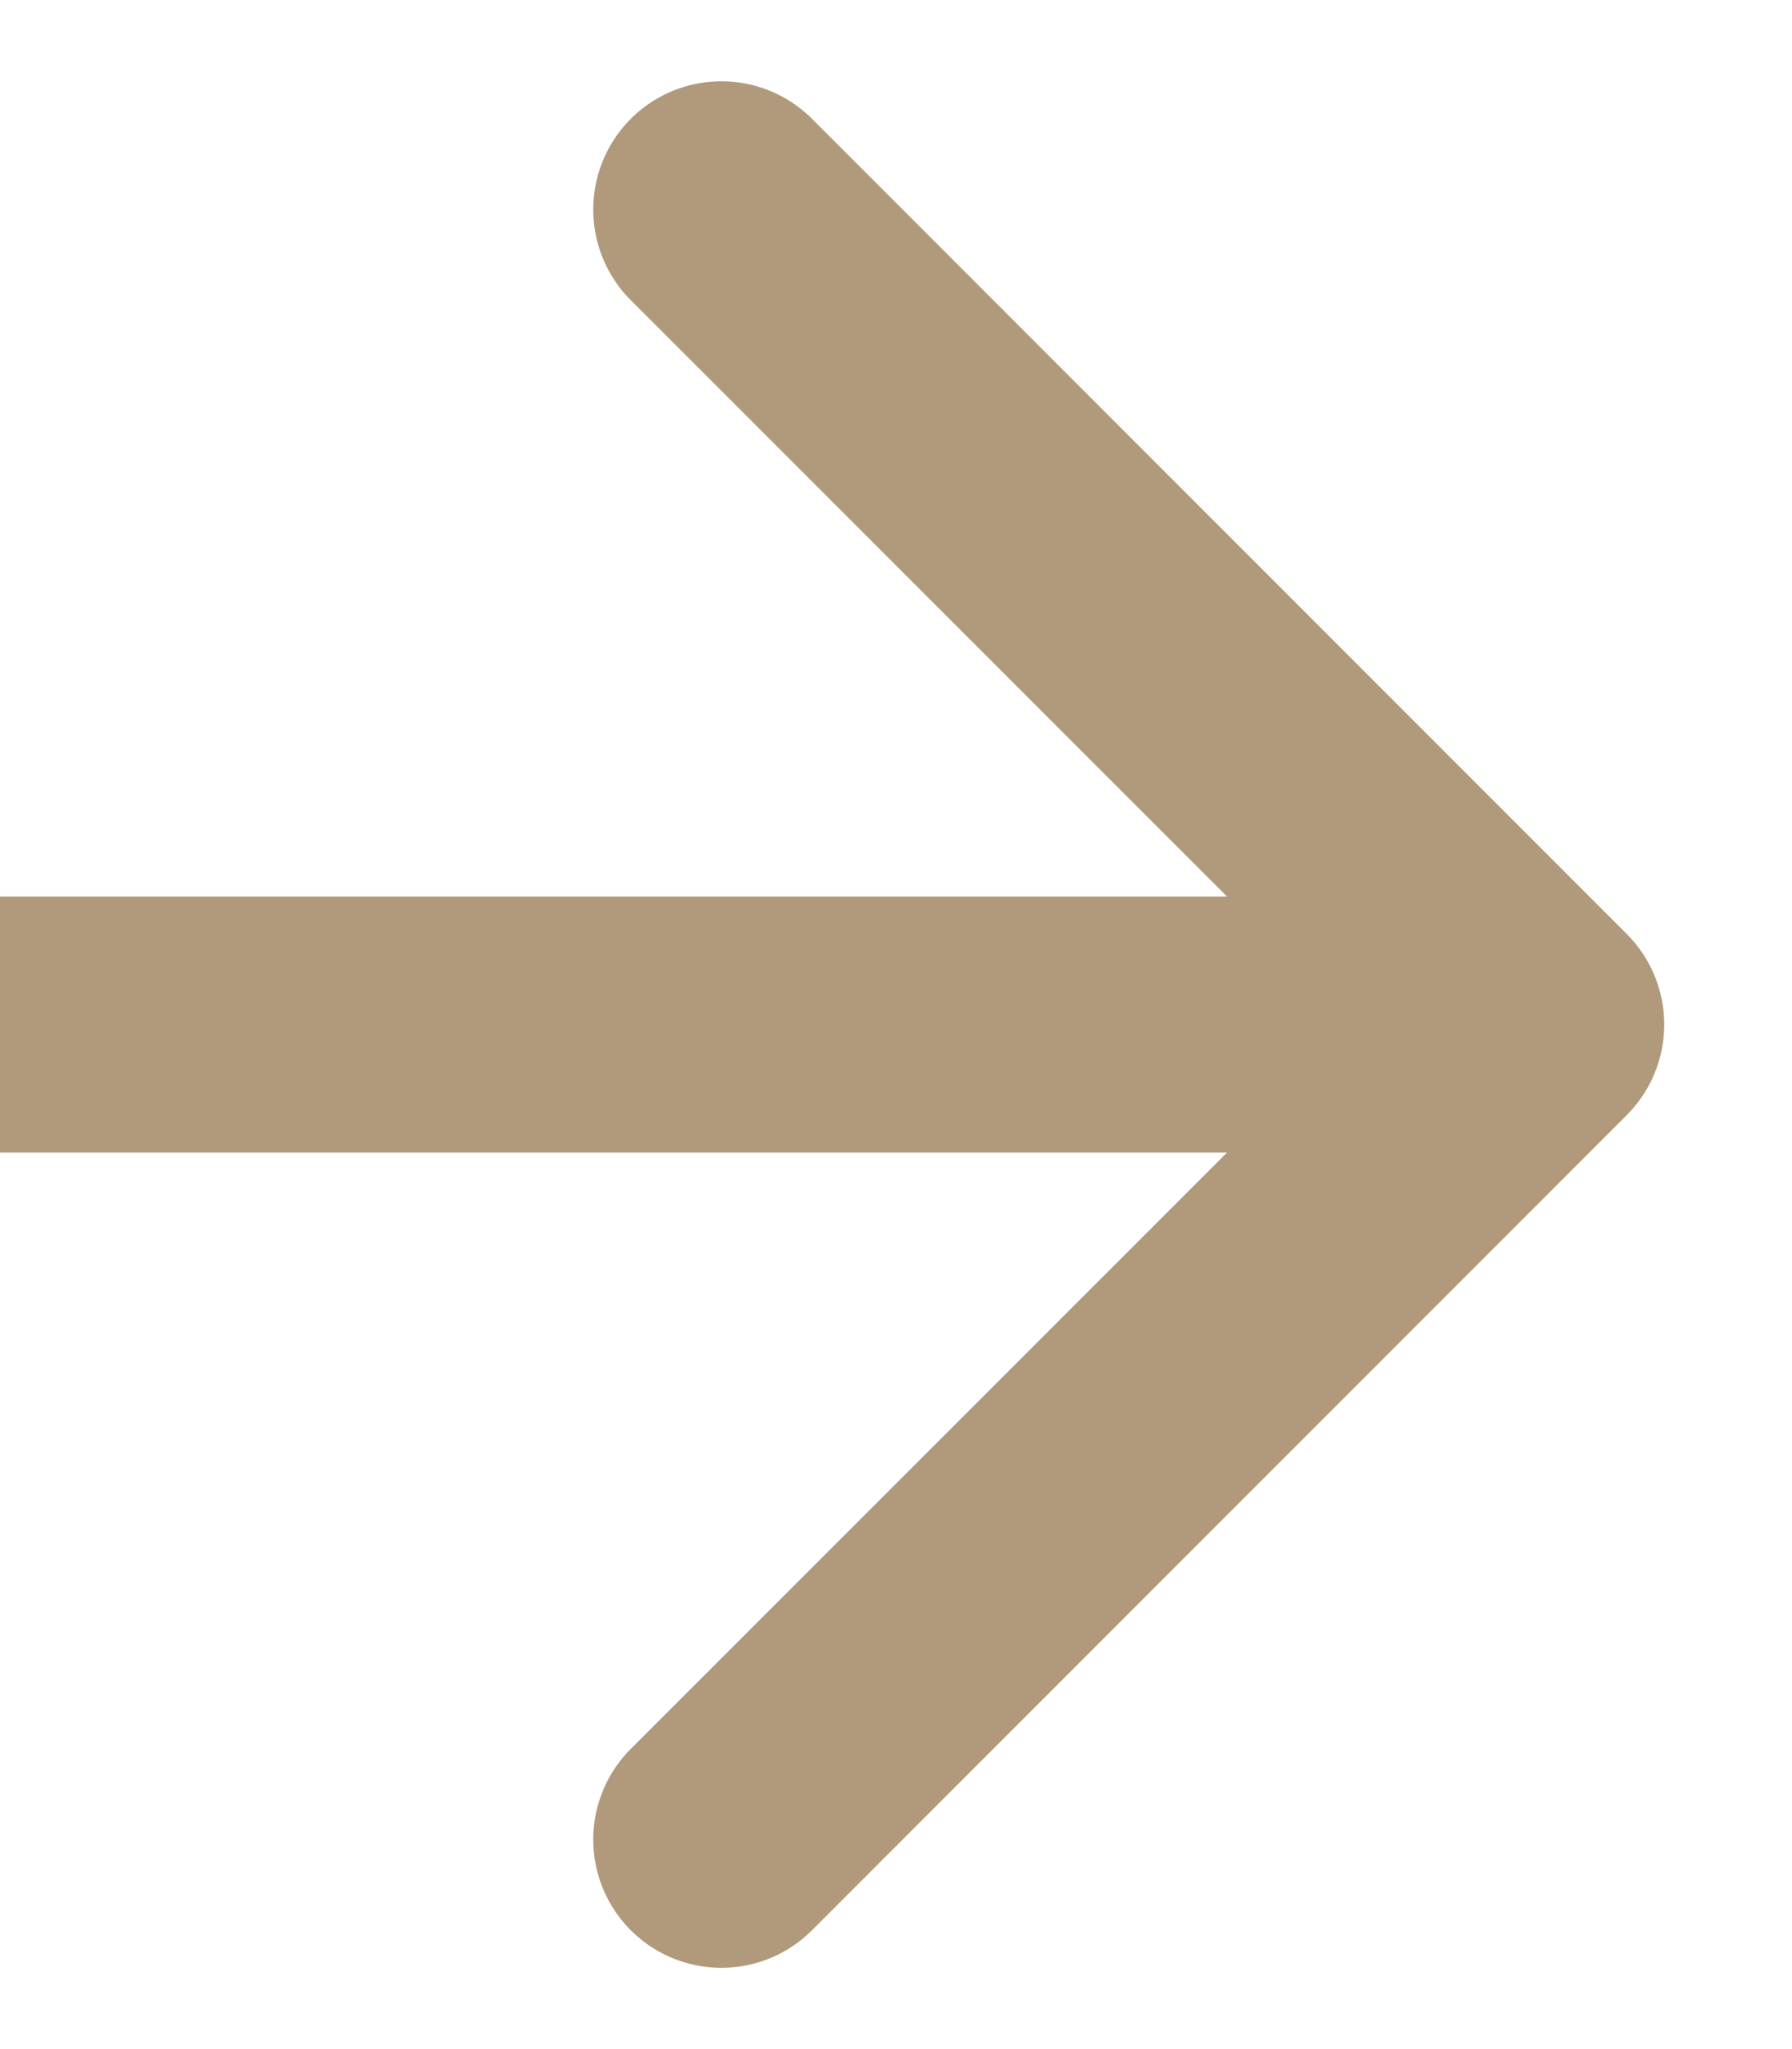 <svg width="7" height="8" fill="none" xmlns="http://www.w3.org/2000/svg"><path d="M6.354 4.354a.5.5 0 000-.708L3.172.464a.5.5 0 10-.708.708L5.293 4 2.464 6.828a.5.5 0 10.708.708l3.182-3.182zM0 4.5h6v-1H0v1z" fill="#B19A7C"/></svg>